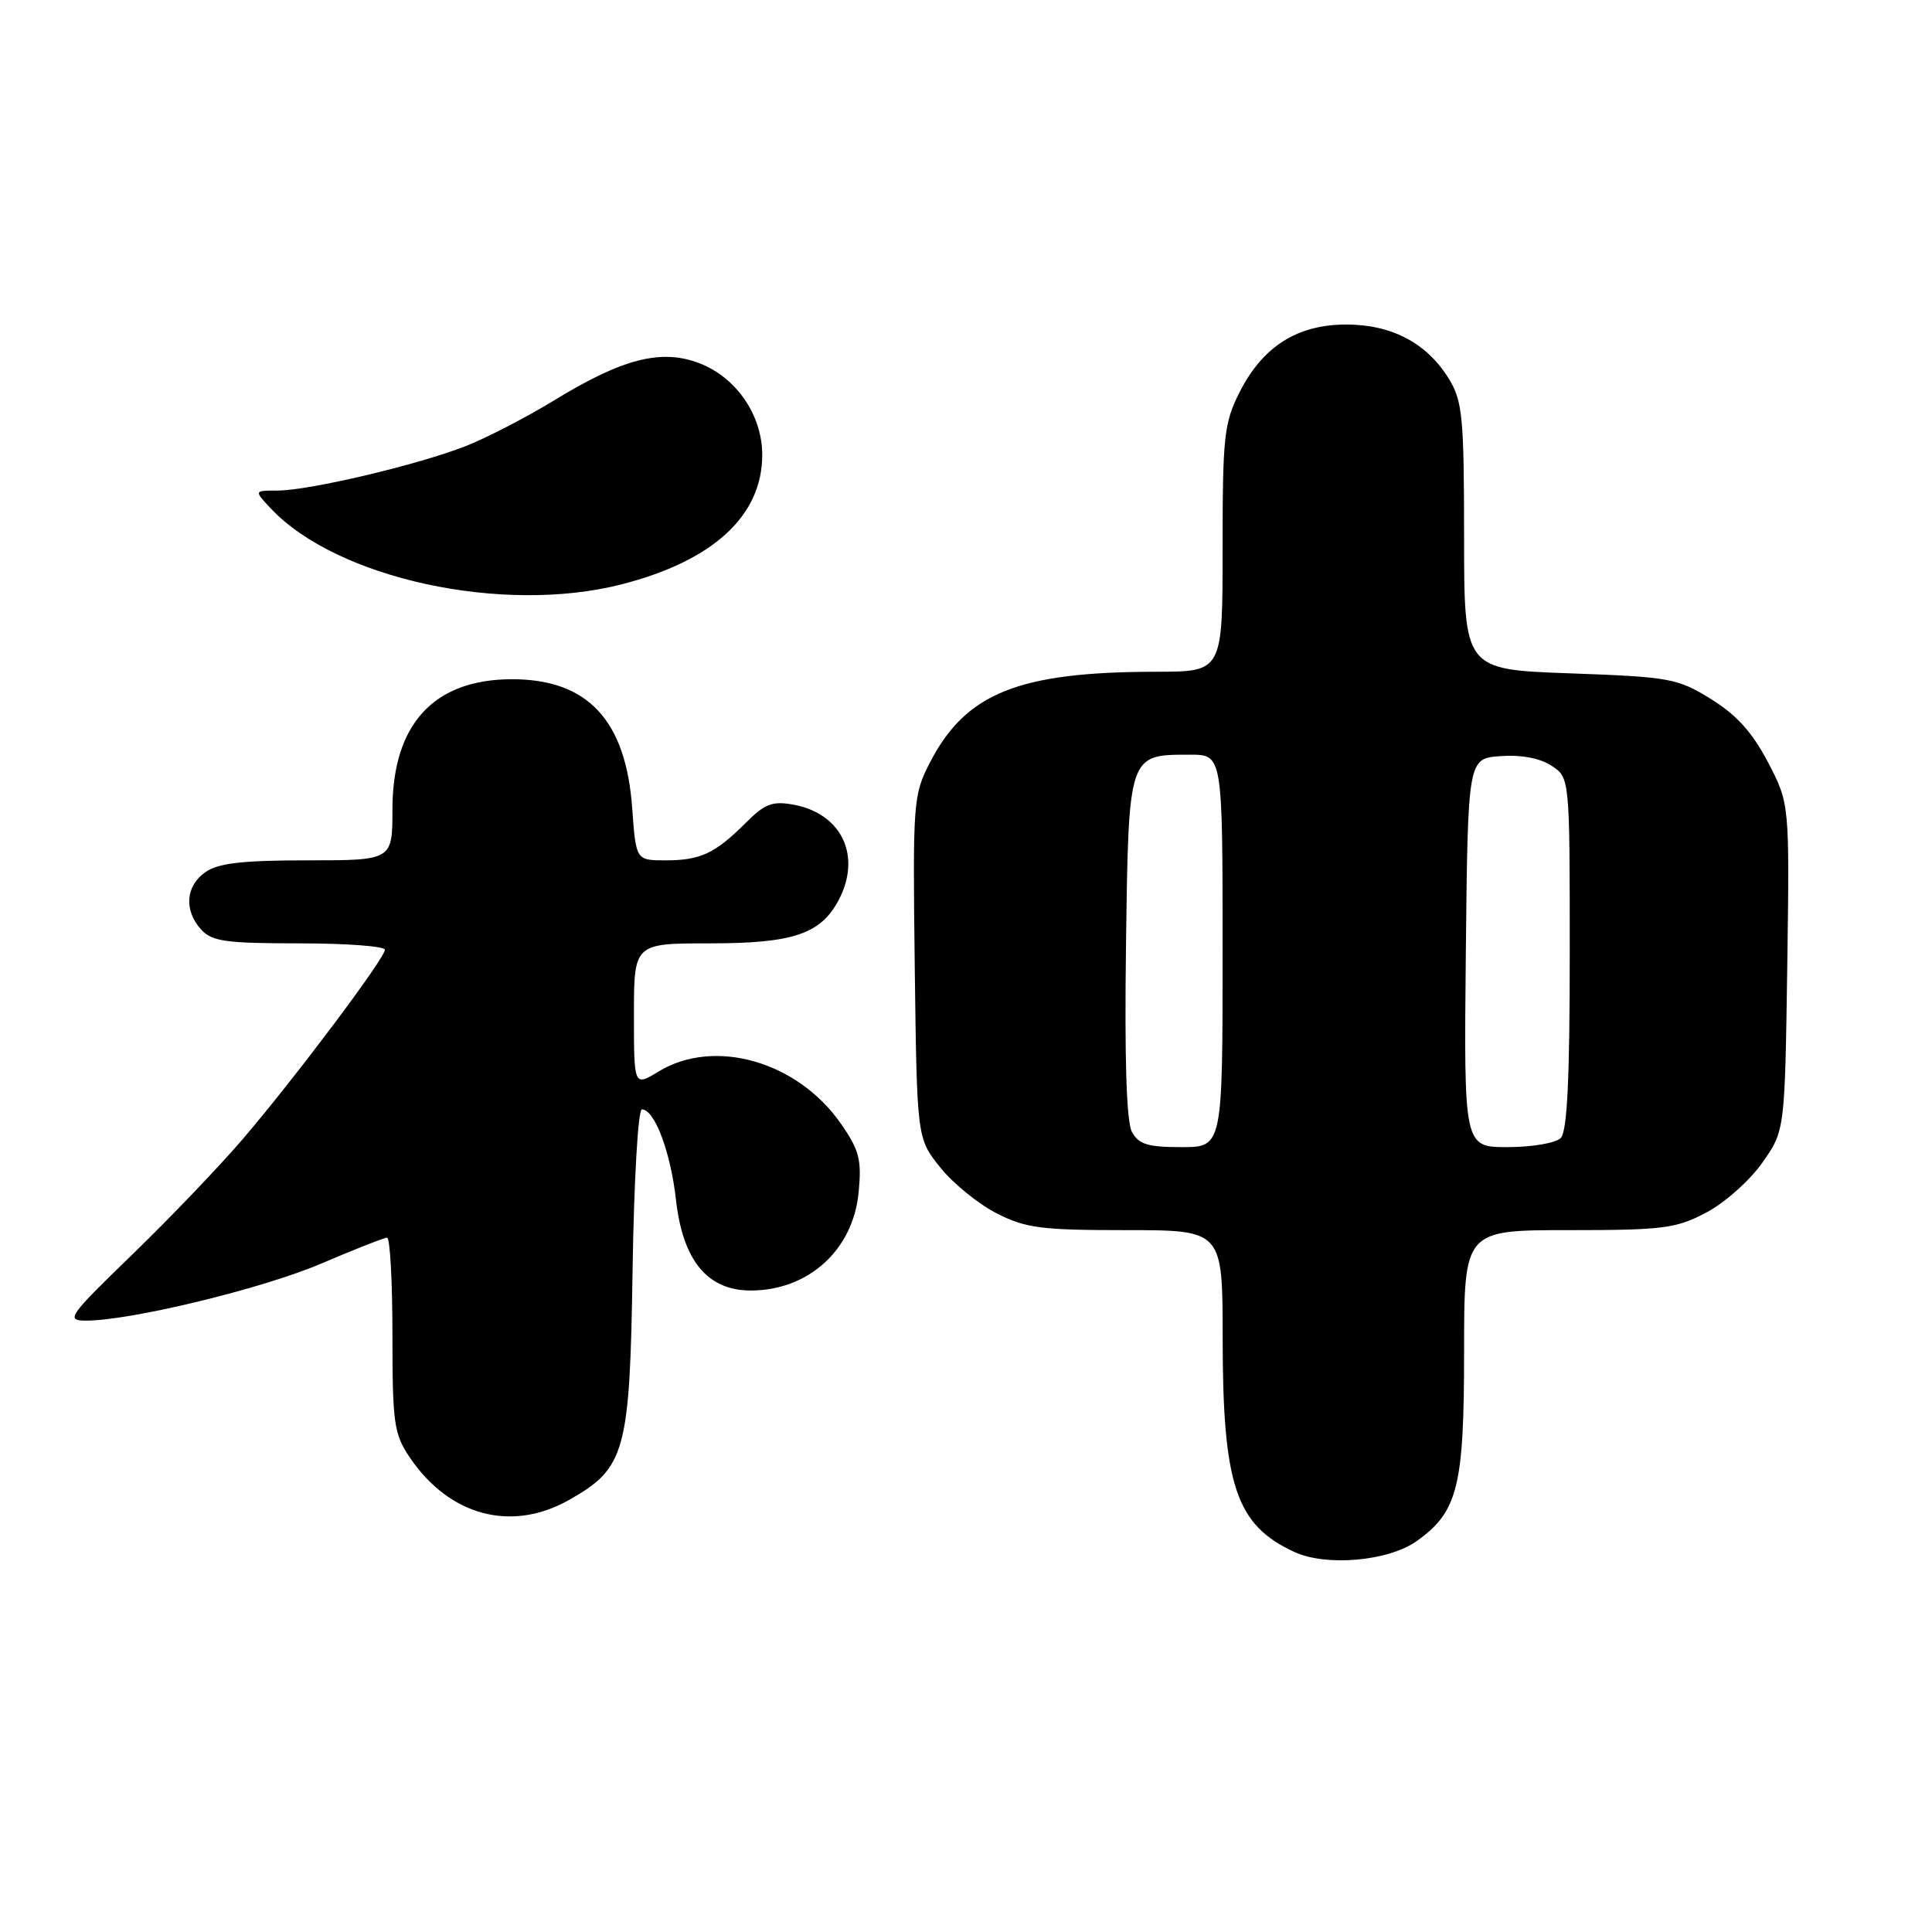 <?xml version="1.0" encoding="UTF-8" standalone="no"?>
<!DOCTYPE svg PUBLIC "-//W3C//DTD SVG 1.1//EN" "http://www.w3.org/Graphics/SVG/1.1/DTD/svg11.dtd" >
<svg xmlns="http://www.w3.org/2000/svg" xmlns:xlink="http://www.w3.org/1999/xlink" version="1.1" viewBox="0 0 256 256">
 <g >
 <path fill="currentColor"
d=" M 187.72 204.20 C 193.17 200.32 194.00 197.02 194.00 179.10 C 194.00 163.00 194.00 163.00 207.84 163.00 C 220.40 163.00 222.09 162.78 226.09 160.67 C 228.52 159.39 231.85 156.43 233.50 154.09 C 236.50 149.83 236.50 149.83 236.82 128.16 C 237.13 106.49 237.13 106.49 234.27 101.01 C 232.20 97.05 230.11 94.73 226.72 92.63 C 222.27 89.88 221.30 89.70 208.01 89.22 C 194.00 88.72 194.00 88.72 194.00 71.11 C 193.99 55.30 193.79 53.17 192.01 50.24 C 189.11 45.48 184.45 43.01 178.40 43.00 C 171.90 43.00 167.31 45.91 164.25 51.97 C 162.19 56.05 162.00 57.81 162.00 72.71 C 162.00 89.00 162.00 89.00 153.25 89.01 C 134.95 89.02 127.97 91.82 123.21 101.06 C 121.00 105.36 120.94 106.23 121.21 128.16 C 121.50 150.82 121.50 150.82 124.56 154.66 C 126.24 156.77 129.60 159.51 132.02 160.75 C 135.91 162.74 137.92 163.00 149.21 163.00 C 162.00 163.00 162.00 163.00 162.01 177.25 C 162.01 196.84 163.76 202.06 171.50 205.64 C 175.73 207.60 183.97 206.87 187.72 204.20 Z  M 75.44 198.73 C 82.87 194.53 83.46 192.38 83.82 168.25 C 84.00 156.51 84.55 147.00 85.05 147.00 C 86.74 147.00 88.86 152.62 89.58 159.05 C 90.49 167.05 93.76 171.00 99.47 171.00 C 107.12 171.00 113.04 165.63 113.77 158.02 C 114.19 153.68 113.87 152.42 111.45 148.93 C 105.70 140.63 94.66 137.47 87.25 141.99 C 84.00 143.97 84.00 143.97 84.00 134.49 C 84.00 125.00 84.00 125.00 94.10 125.00 C 105.03 125.00 108.71 123.77 111.09 119.34 C 114.22 113.48 111.58 107.82 105.17 106.63 C 102.35 106.11 101.36 106.49 98.83 109.02 C 94.75 113.09 92.82 114.00 88.20 114.00 C 84.27 114.00 84.27 114.00 83.77 107.10 C 82.94 95.43 77.88 90.00 67.85 90.00 C 57.47 90.01 52.01 95.95 52.00 107.25 C 52.00 114.00 52.00 114.00 40.72 114.00 C 32.13 114.00 28.92 114.37 27.22 115.56 C 24.59 117.40 24.35 120.62 26.65 123.17 C 28.07 124.74 29.93 125.00 39.65 125.00 C 45.89 125.00 51.00 125.38 51.00 125.85 C 51.00 126.98 39.04 142.91 32.11 151.00 C 29.05 154.57 22.49 161.43 17.52 166.24 C 9.09 174.40 8.69 174.97 11.34 174.99 C 17.19 175.02 34.78 170.76 42.54 167.44 C 46.96 165.55 50.90 164.00 51.29 164.00 C 51.68 164.00 52.00 169.78 52.00 176.85 C 52.00 188.56 52.20 190.00 54.27 193.08 C 59.53 200.88 67.77 203.08 75.44 198.73 Z  M 82.36 77.43 C 94.51 74.31 101.00 68.34 101.00 60.28 C 101.00 54.99 97.55 49.98 92.62 48.11 C 87.60 46.20 82.45 47.52 73.43 53.05 C 69.76 55.29 64.50 58.01 61.74 59.10 C 55.47 61.57 40.97 65.00 36.79 65.00 C 33.65 65.00 33.65 65.00 35.88 67.37 C 44.63 76.69 66.64 81.45 82.36 77.43 Z  M 149.98 149.97 C 149.26 148.62 149.00 140.29 149.20 125.38 C 149.54 99.81 149.48 100.00 157.69 100.00 C 162.00 100.00 162.00 100.00 162.00 126.00 C 162.00 152.00 162.00 152.00 156.54 152.00 C 152.06 152.00 150.87 151.63 149.98 149.97 Z  M 194.23 126.25 C 194.50 100.50 194.50 100.50 198.83 100.19 C 201.57 99.99 204.06 100.46 205.58 101.46 C 208.00 103.05 208.00 103.05 208.00 126.32 C 208.00 143.09 207.66 149.94 206.80 150.80 C 206.14 151.46 202.98 152.00 199.78 152.00 C 193.97 152.00 193.97 152.00 194.23 126.25 Z "/>
</g>
</svg>